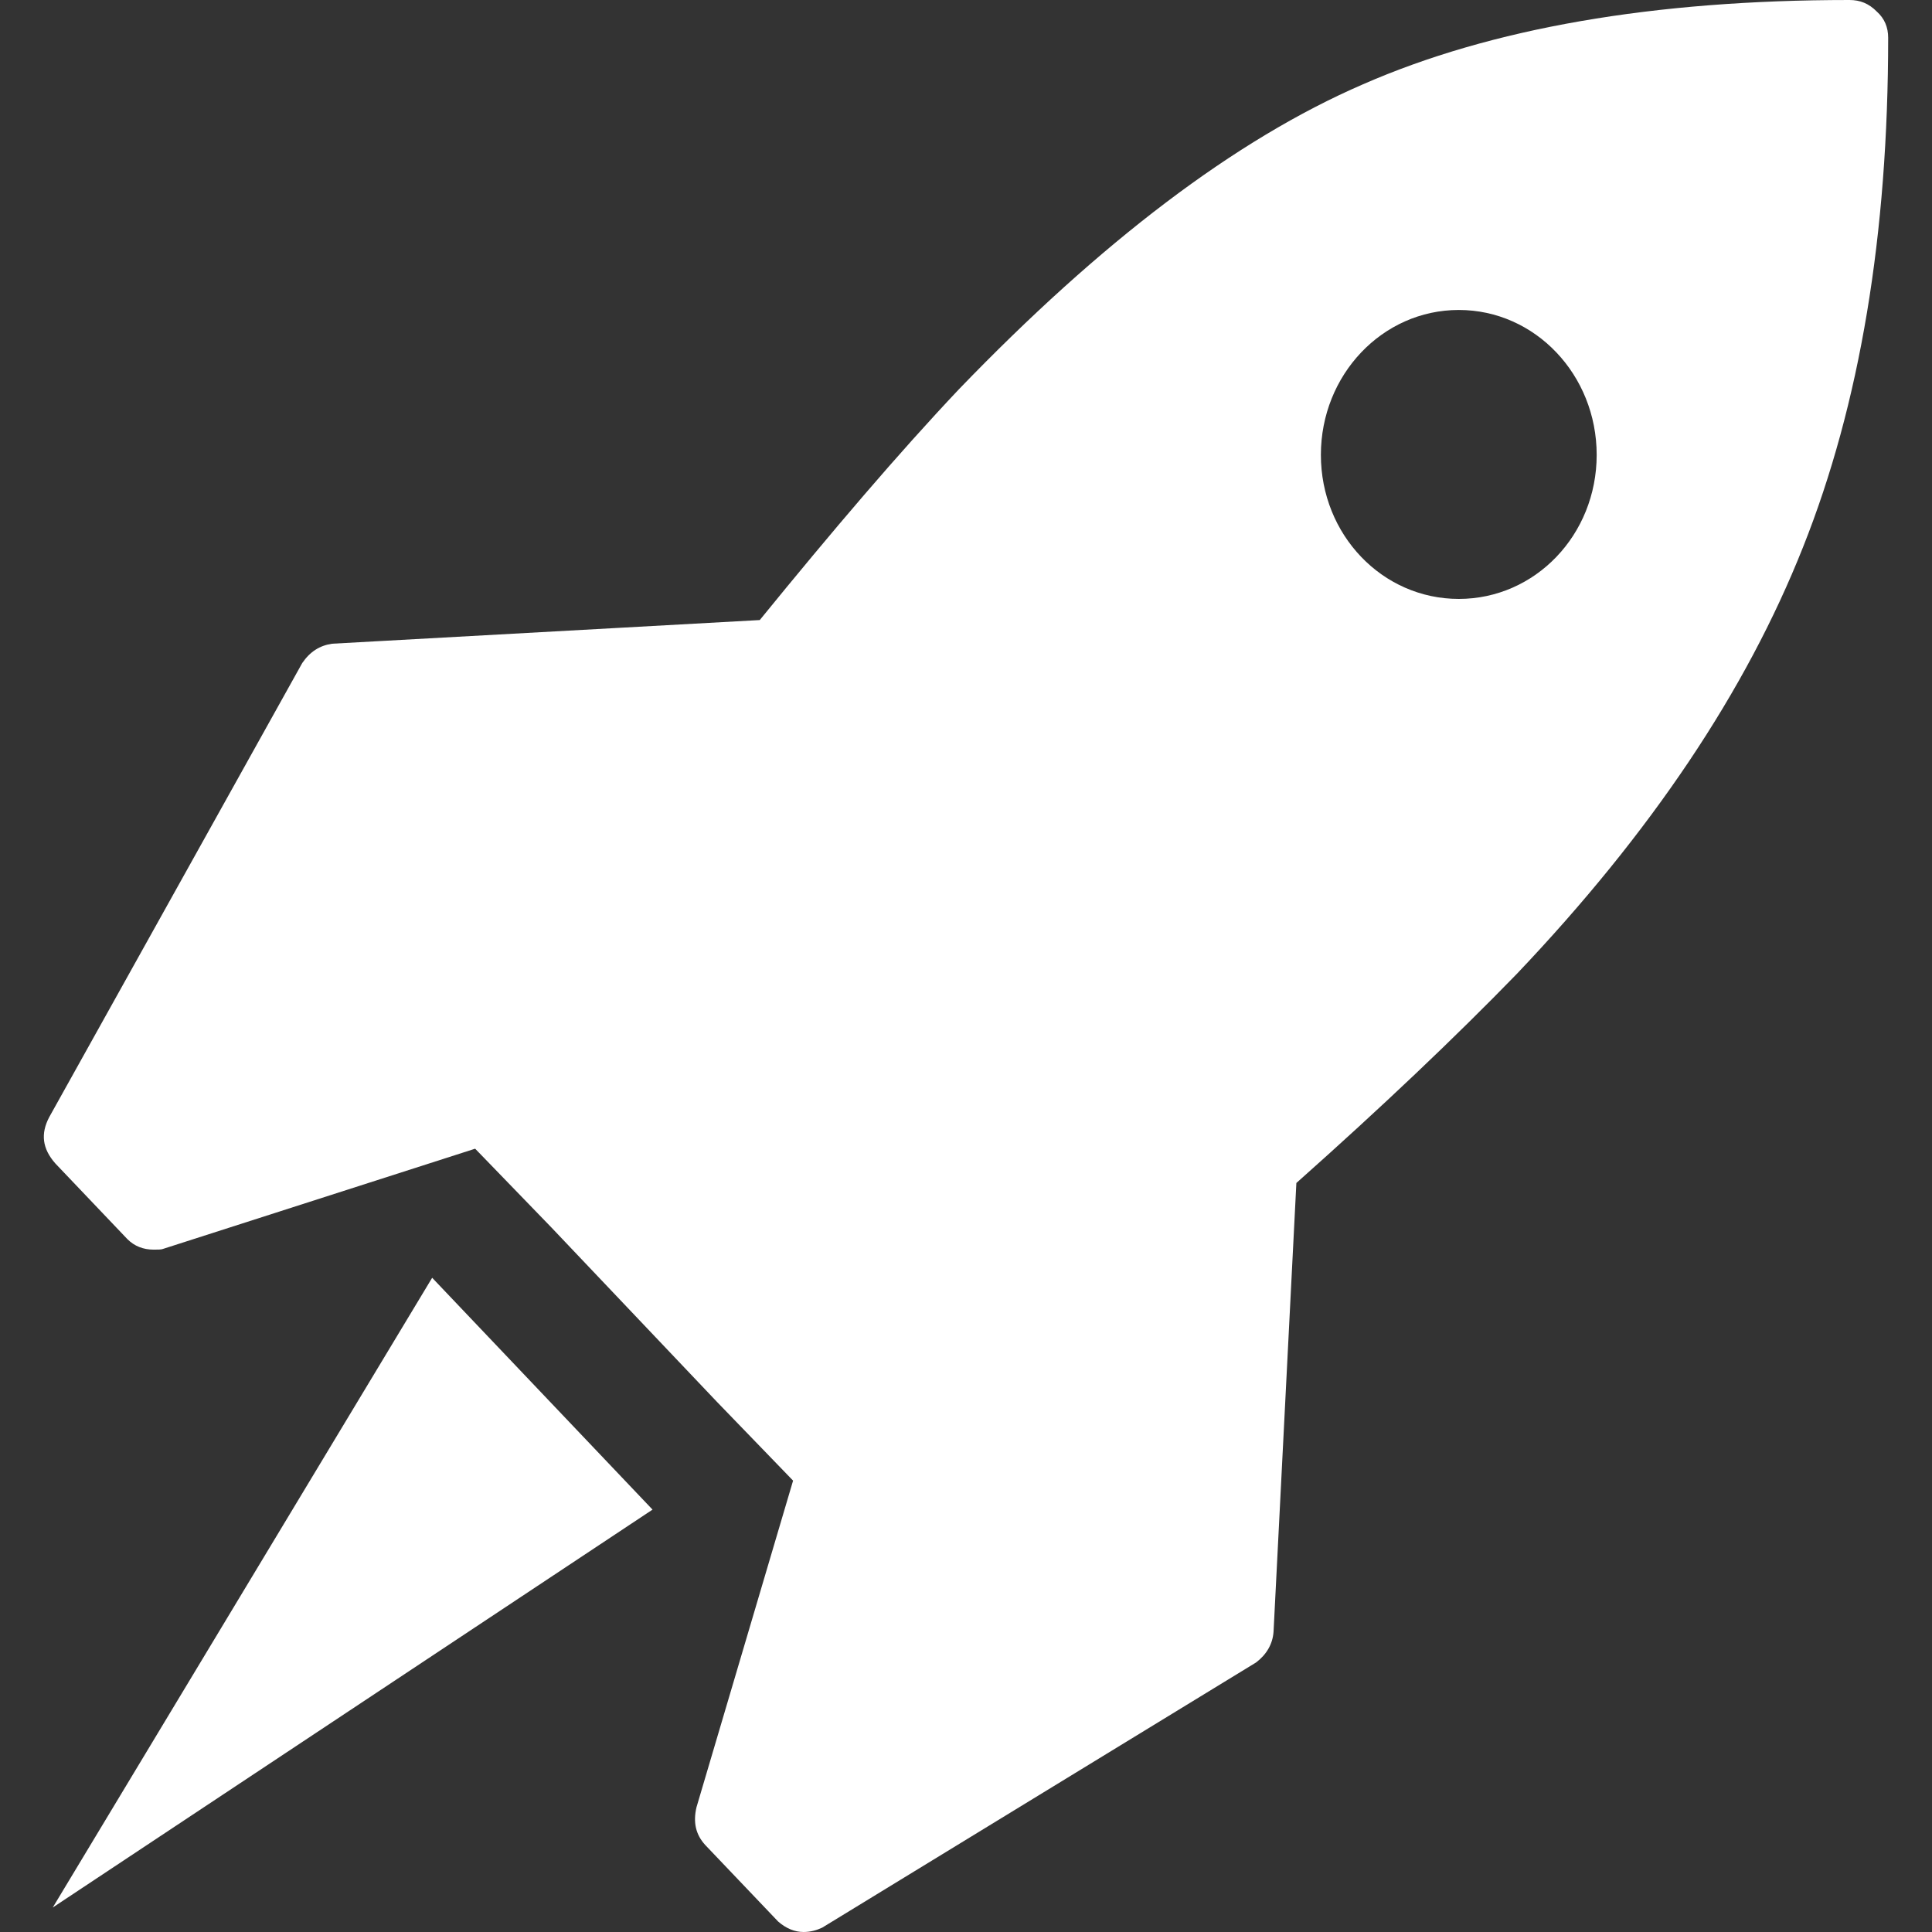 <svg xmlns="http://www.w3.org/2000/svg" width="16px" height="16px"><rect width="100%" height="100%" fill="#333333" stroke="none"/><g>
<path fill="#FFFFFF" d="M10.939,3.767c0,0.662,0.509,1.193,1.142,1.193s1.142-0.531,1.142-1.193s-0.509-1.2-1.142-1.2
	C11.448,2.567,10.939,3.105,10.939,3.767z M3.579,10.582l1.825,1.92l-4.967,3.295L3.579,10.582z M15.542,0.095
	c0.065,0.058,0.095,0.131,0.095,0.218c0,1.629-0.233,3.033-0.705,4.218c-0.473,1.193-1.258,2.364-2.371,3.535
	c-0.509,0.524-1.113,1.098-1.825,1.731l-0.189,3.716c-0.007,0.102-0.058,0.189-0.145,0.255l-3.593,2.196
	C6.764,15.985,6.713,16,6.655,16c-0.073,0-0.145-0.029-0.211-0.087L5.841,15.28c-0.08-0.087-0.102-0.189-0.073-0.313l0.8-2.705
	l-0.633-0.655l-1.367-1.44L3.935,9.513l-2.582,0.829c-0.015,0.007-0.044,0.007-0.08,0.007c-0.087,0-0.16-0.029-0.218-0.087
	L0.459,9.636C0.35,9.513,0.335,9.389,0.408,9.251l2.095-3.76c0.065-0.095,0.145-0.145,0.247-0.16l3.542-0.196
	c0.604-0.742,1.149-1.382,1.651-1.913c1.171-1.215,2.284-2.065,3.345-2.524C12.35,0.233,13.695,0,15.317,0
	C15.404,0,15.477,0.029,15.542,0.095z"/>
</g></svg>
